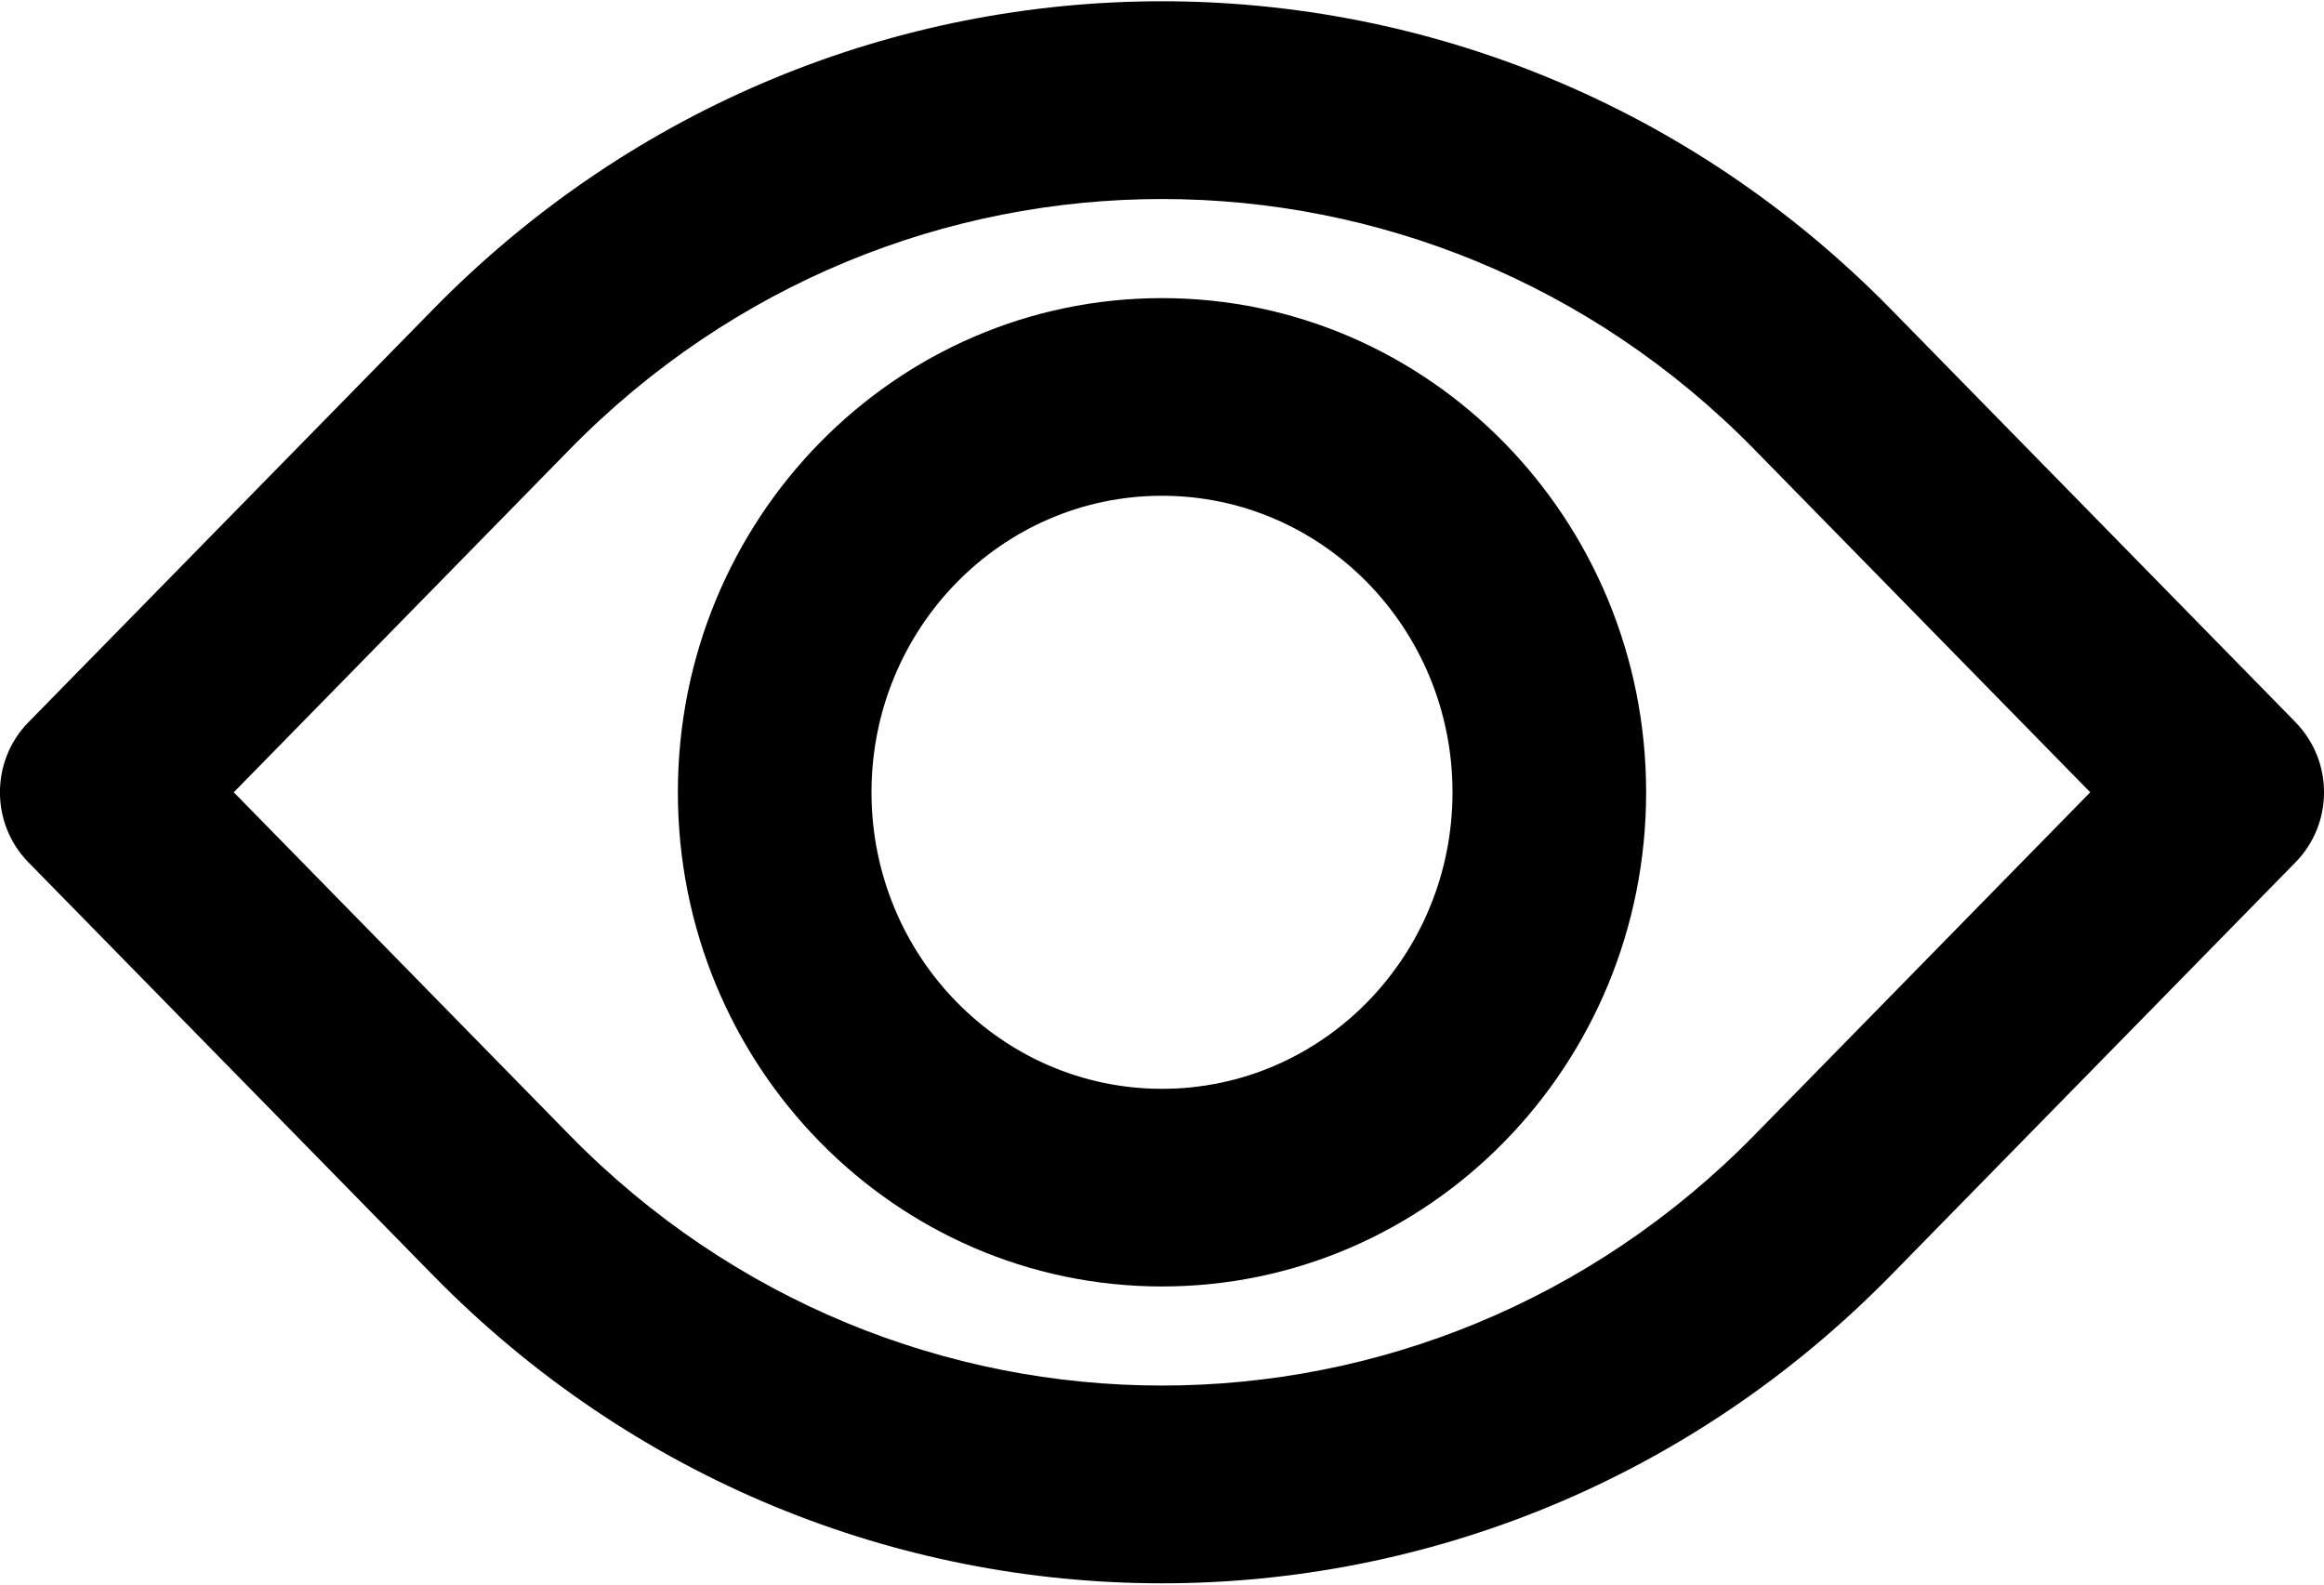 <svg xmlns="http://www.w3.org/2000/svg" width="22" height="15" viewBox="0 0 22 15">
    <g fill="none" fill-rule="evenodd">
        <g fill="#000" fill-rule="nonzero">
            <g>
                <path d="M21.732 6.838l-3.828-3.907c-3.813-3.892-9.995-3.892-13.807 0L.268 6.838c-.358.366-.358.958 0 1.324l3.828 3.907c3.813 3.892 9.995 3.892 13.807 0l3.828-3.907c.359-.366.359-.958 0-1.324zm-5.125 3.908c-3.097 3.16-8.117 3.16-11.214 0L2.213 7.5l3.18-3.246c3.097-3.16 8.117-3.16 11.214 0l3.18 3.246-3.18 3.246z" transform="translate(-1470 -1465) translate(1470 1465)"/>
                <path d="M11 2.822c-2.531 0-4.583 2.094-4.583 4.678S8.469 12.178 11 12.178s4.583-2.094 4.583-4.678S13.531 2.822 11 2.822zm0 7.485c-1.519 0-2.75-1.257-2.75-2.807S9.481 4.693 11 4.693 13.75 5.95 13.75 7.5s-1.231 2.807-2.75 2.807z" transform="translate(-1470 -1465) translate(1470 1465)"/>
            </g>
        </g>
    </g>
</svg>
